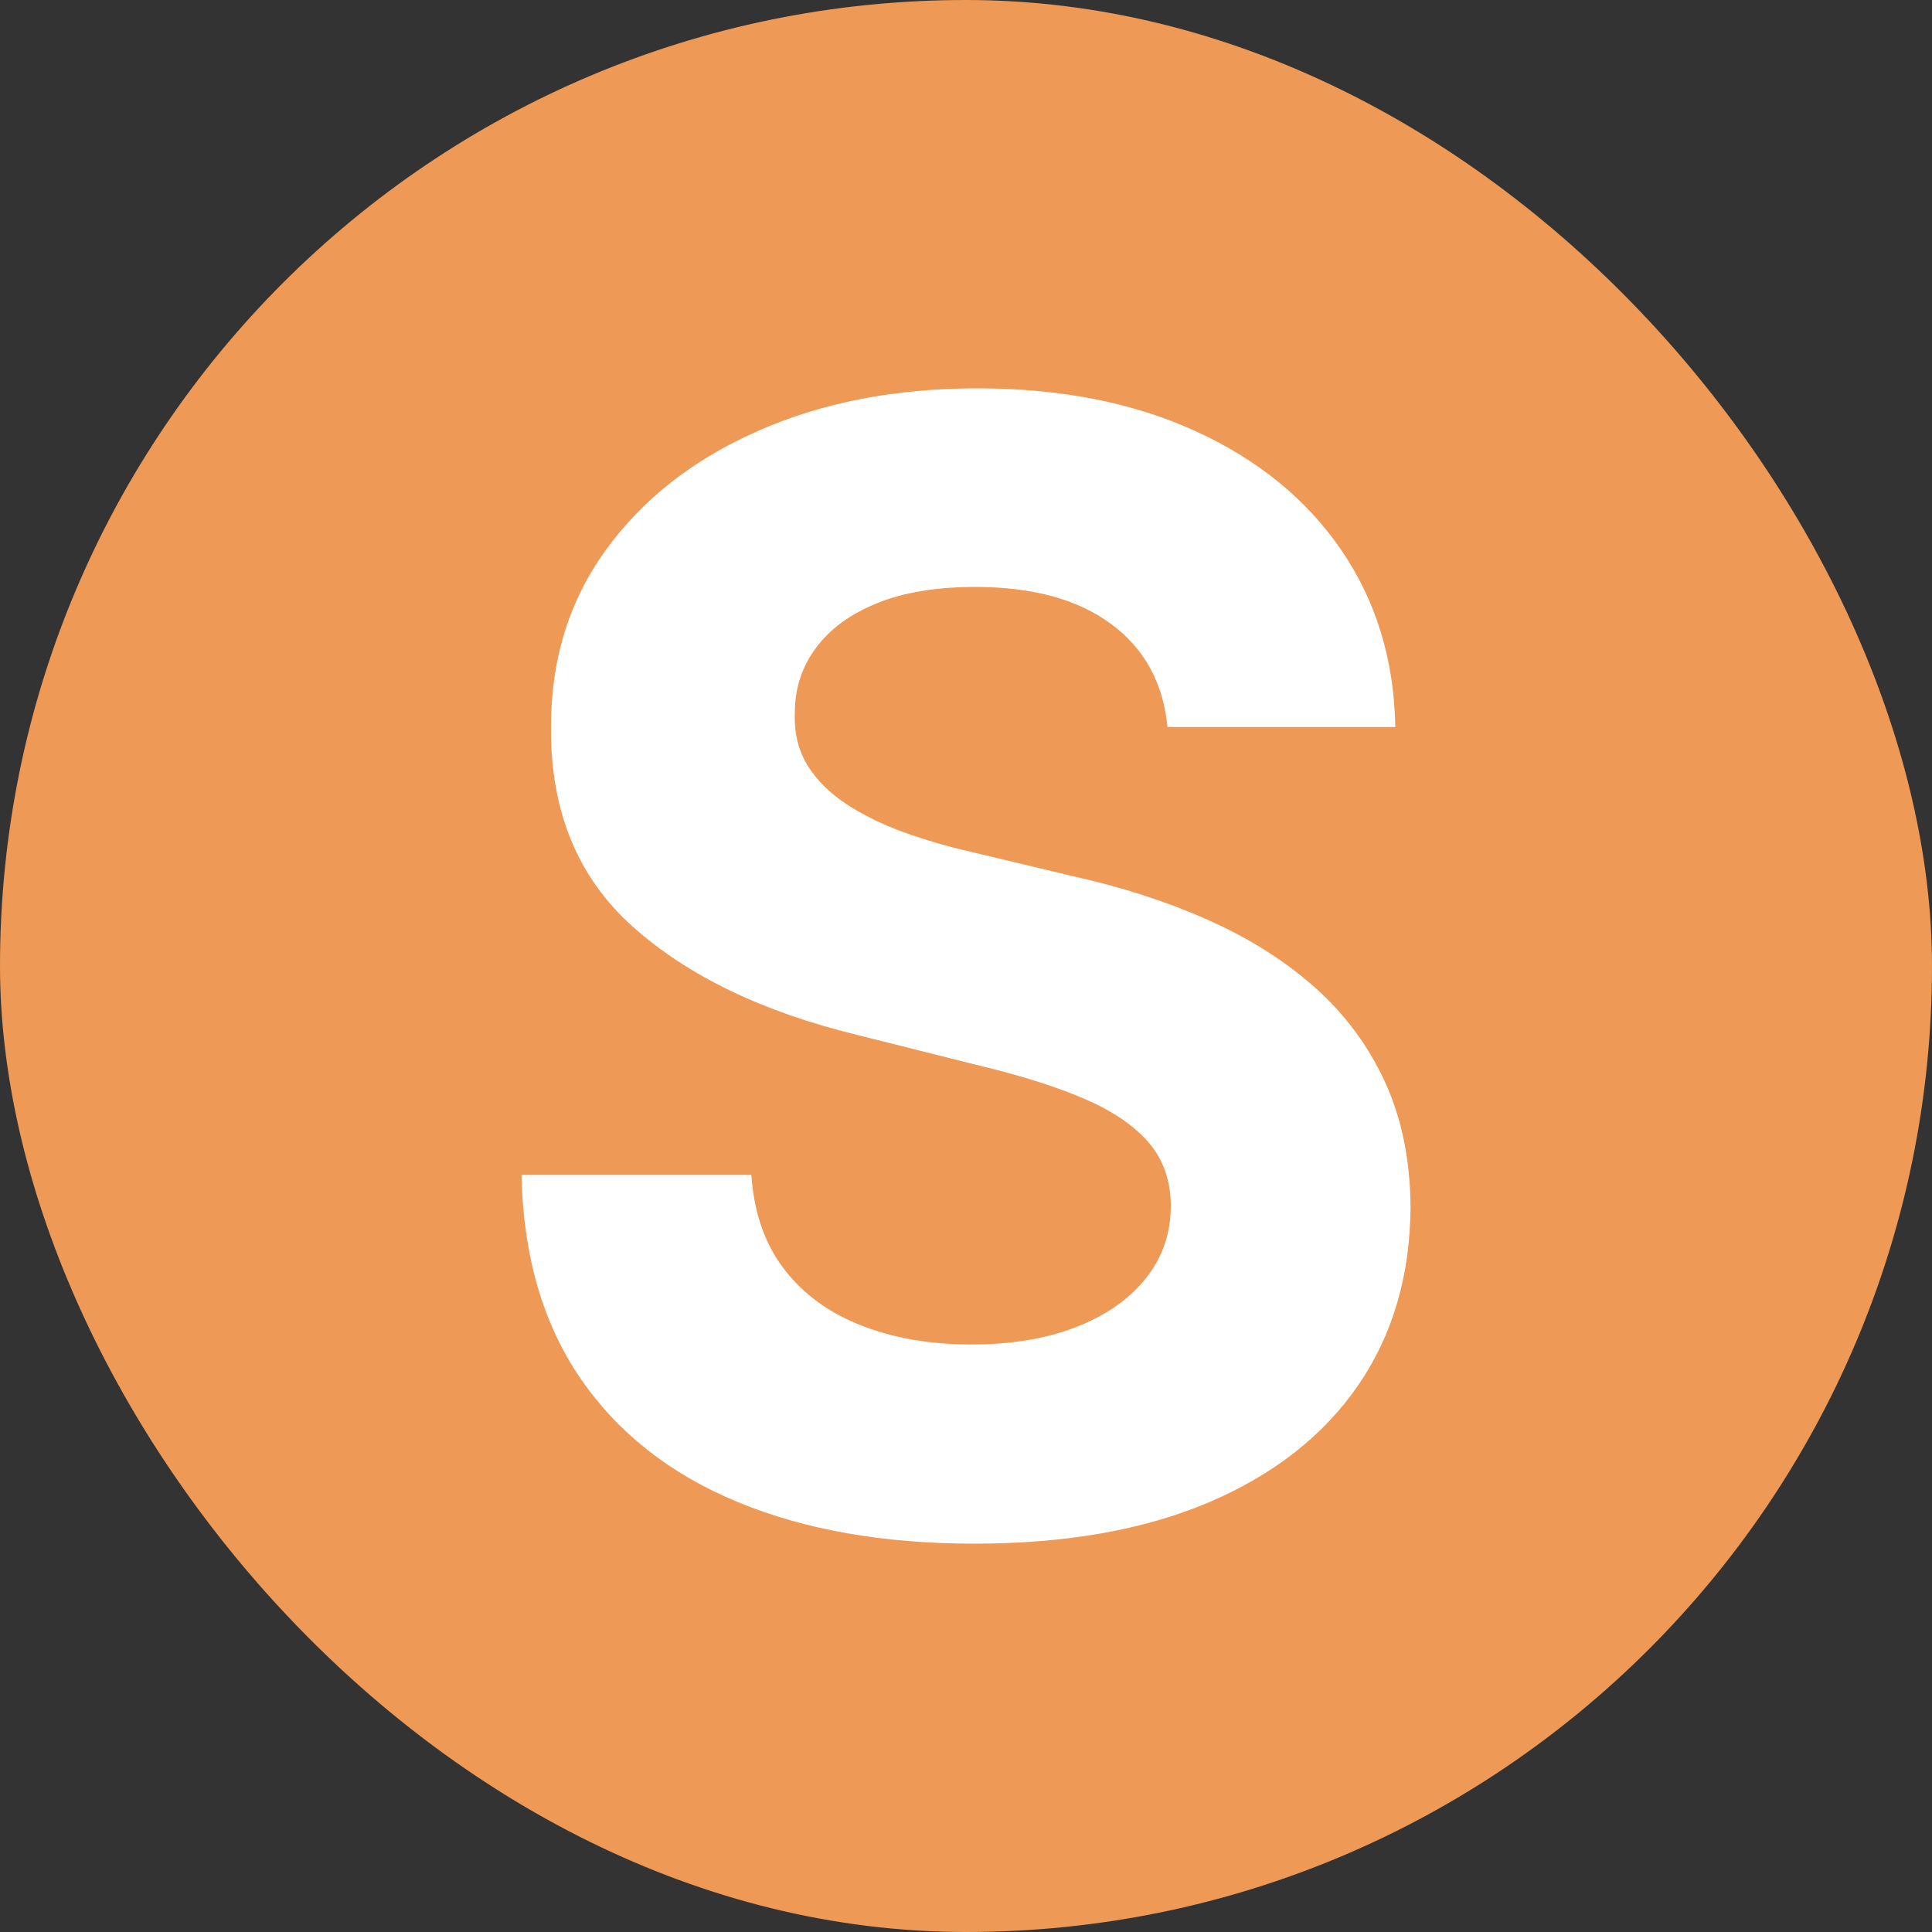 <svg xmlns="http://www.w3.org/2000/svg" width="16" height="16" viewBox="0 0 100 100"><rect x="0" y="0" width="100" height="100" fill="#333333" stroke="none"/><rect width="100" height="100" fill="#E95" rx="50"/><path fill="#fff" d="M72.22 37.63L60.43 37.63Q60.09 34.19 57.50 32.29Q54.91 30.38 50.48 30.38L50.48 30.38Q47.47 30.38 45.40 31.22Q43.32 32.06 42.23 33.54Q41.14 35.01 41.14 36.89L41.14 36.89Q41.08 38.45 41.80 39.62Q42.53 40.78 43.81 41.62Q45.09 42.46 46.76 43.07Q48.44 43.68 50.34 44.11L50.34 44.11L55.57 45.36Q59.38 46.21 62.56 47.63Q65.74 49.05 68.07 51.12Q70.40 53.20 71.69 56.01Q72.98 58.82 73.01 62.46L73.01 62.46Q72.98 67.80 70.30 71.70Q67.61 75.61 62.57 77.76Q57.53 79.90 50.43 79.90L50.43 79.90Q43.38 79.90 38.17 77.74Q32.95 75.58 30.04 71.34Q27.13 67.09 26.99 60.81L26.99 60.81L38.89 60.81Q39.09 63.74 40.58 65.68Q42.07 67.63 44.59 68.61Q47.10 69.59 50.28 69.59L50.28 69.59Q53.41 69.59 55.72 68.68Q58.04 67.77 59.32 66.15Q60.60 64.53 60.60 62.43L60.60 62.43Q60.60 60.47 59.45 59.13Q58.30 57.80 56.09 56.86Q53.89 55.92 50.71 55.16L50.71 55.16L44.38 53.57Q37.02 51.78 32.76 47.97Q28.49 44.16 28.52 37.71L28.52 37.71Q28.49 32.43 31.35 28.48Q34.20 24.53 39.20 22.32Q44.20 20.10 50.57 20.10L50.57 20.10Q57.05 20.10 61.89 22.32Q66.73 24.53 69.43 28.48Q72.13 32.43 72.22 37.63L72.22 37.63Z"/></svg>